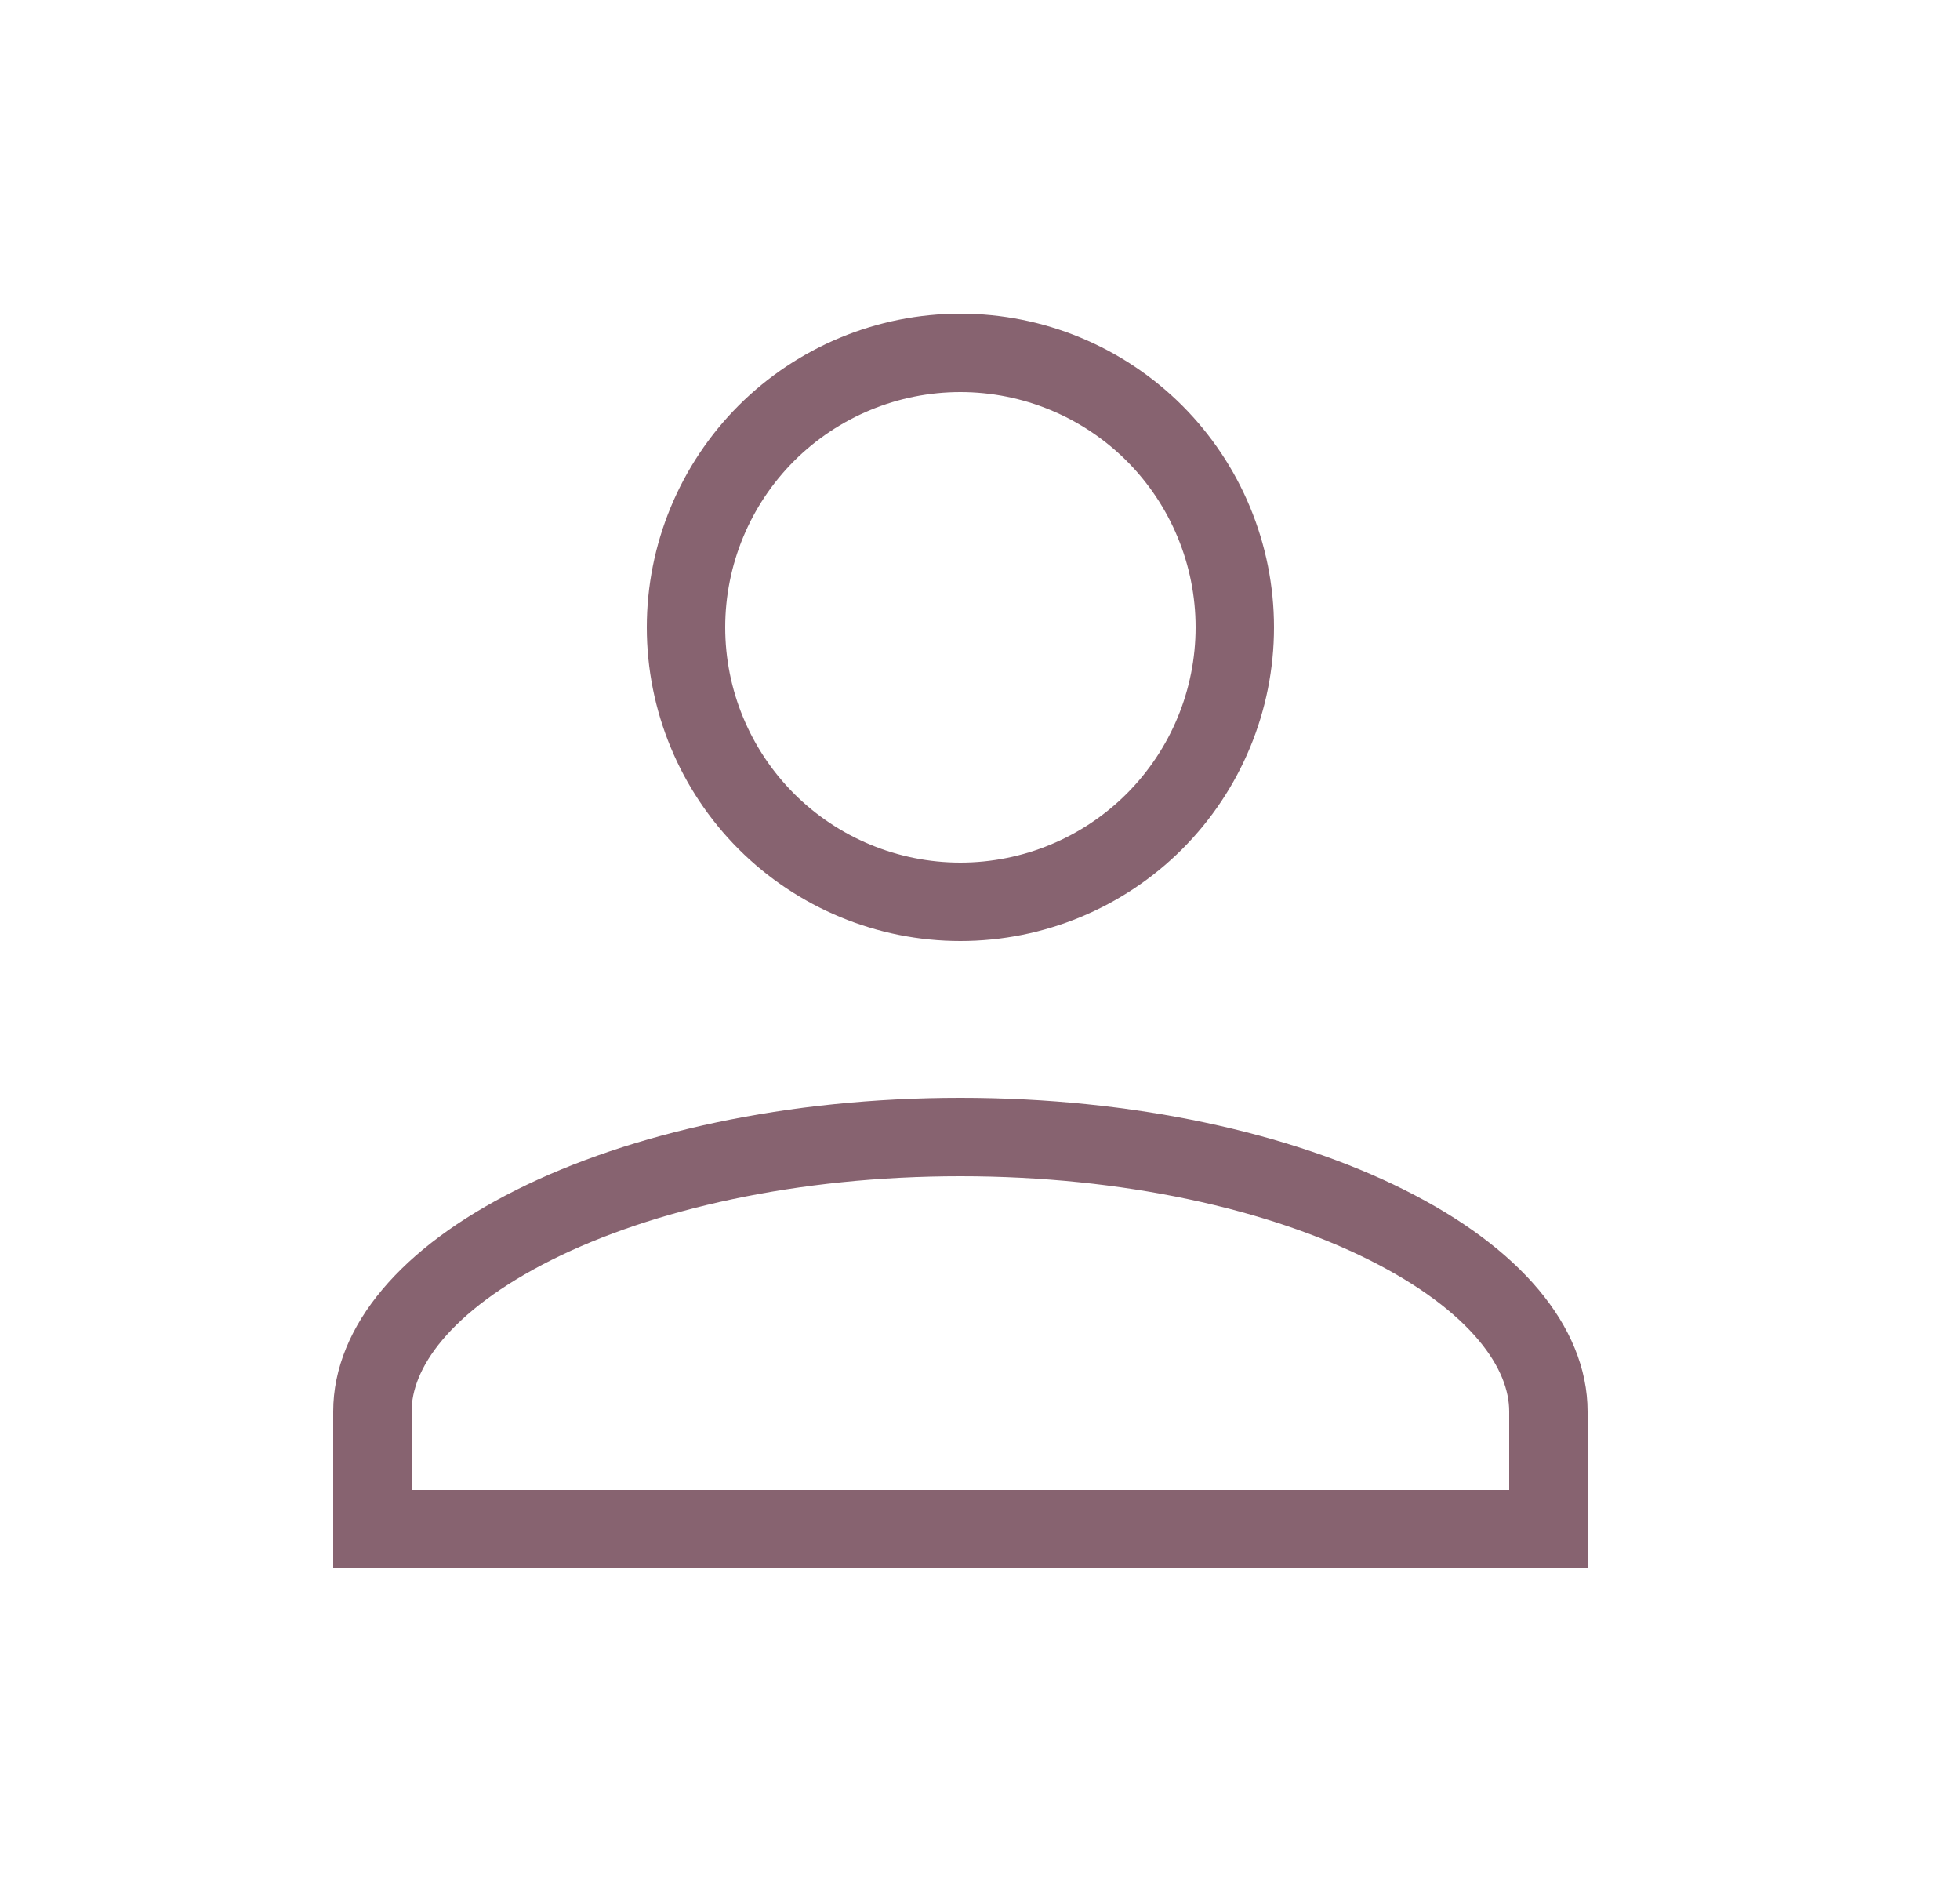 <svg width="25" height="24" viewBox="0 0 25 24" fill="none" xmlns="http://www.w3.org/2000/svg">
<path d="M12.25 14.5C14.399 14.5 16.319 14.936 17.684 15.618C19.078 16.315 19.75 17.186 19.75 18V19.5H4.75V18C4.75 17.186 5.422 16.315 6.816 15.618C8.181 14.936 10.101 14.5 12.25 14.5ZM12.25 4.5C13.178 4.5 14.068 4.869 14.725 5.525C15.381 6.182 15.75 7.072 15.75 8C15.75 8.928 15.381 9.818 14.725 10.475C14.068 11.131 13.178 11.5 12.25 11.5C11.322 11.5 10.432 11.131 9.775 10.475C9.119 9.818 8.75 8.928 8.75 8C8.75 7.072 9.119 6.182 9.775 5.525C10.432 4.869 11.322 4.5 12.25 4.5Z" stroke="#876370"/>
</svg>

